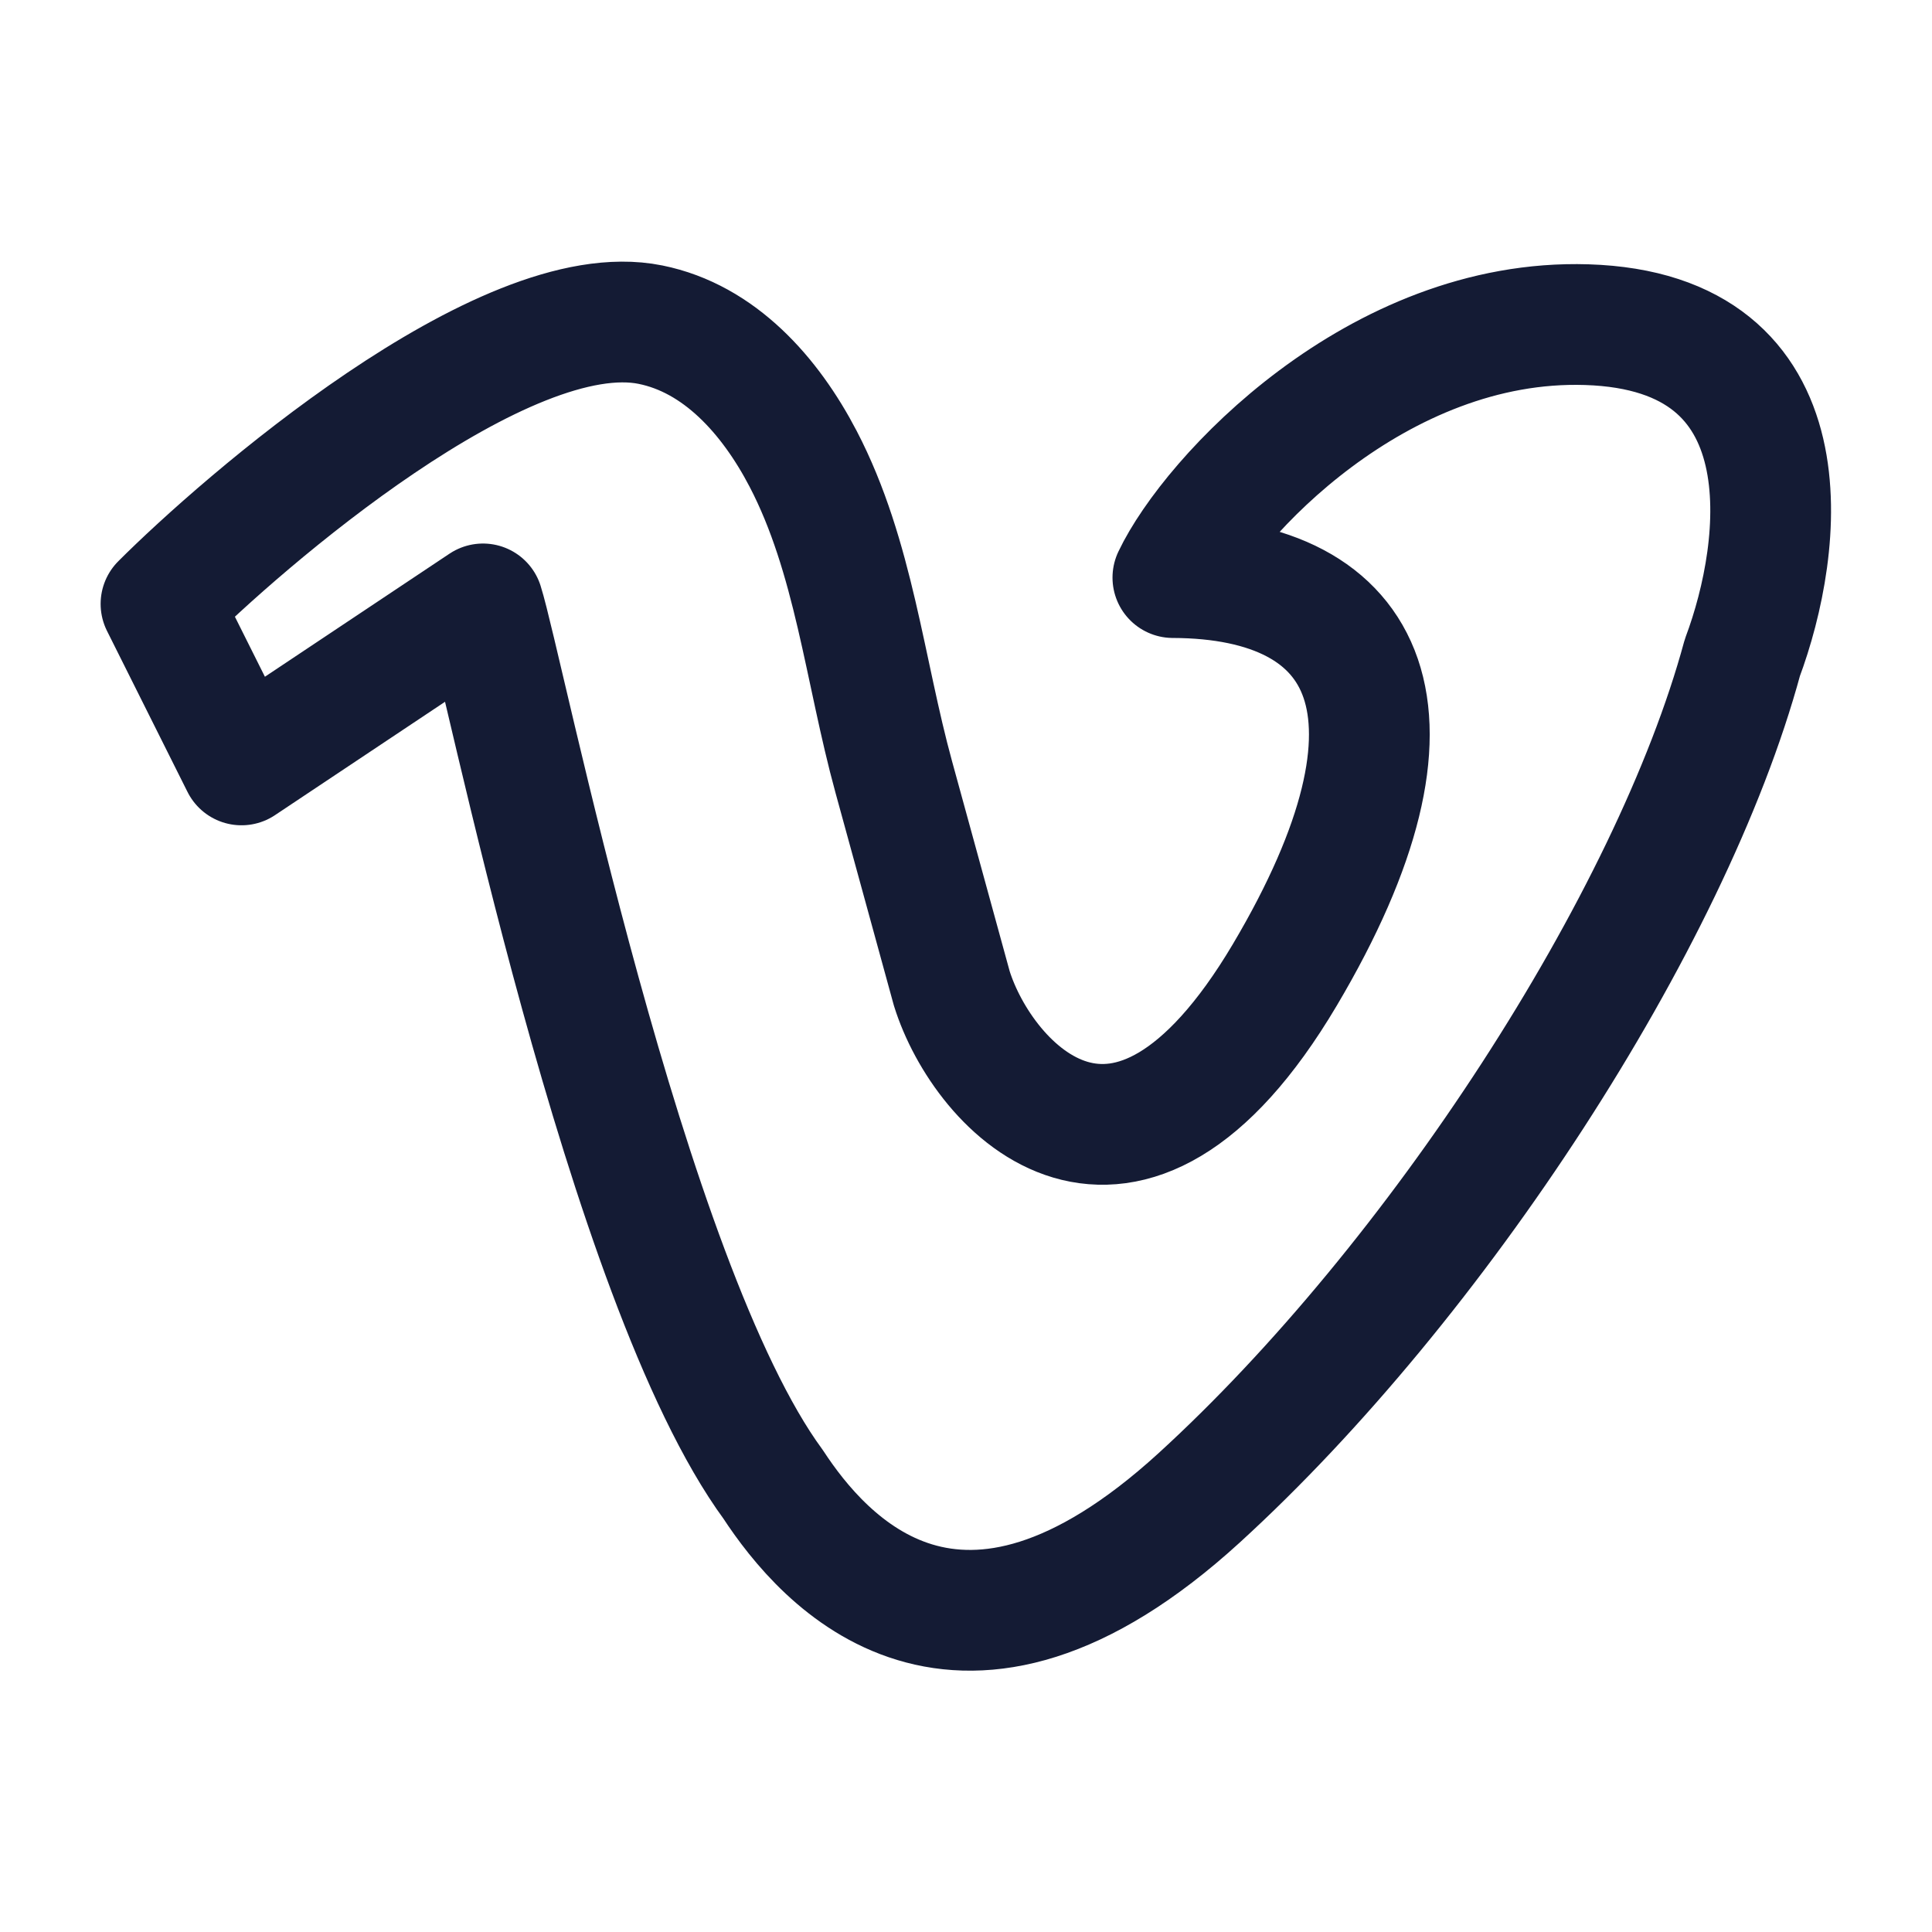 <svg width="24" height="24" viewBox="0 0 24 24" fill="none" xmlns="http://www.w3.org/2000/svg">
<path d="M8.08 4.033C6.256 3.664 3 6.502 2 7.502L3 9.502L6 7.502C6.258 8.314 7.764 15.932 9.604 18.439C10.228 19.392 11.908 21.334 14.895 18.608C17.833 15.926 20.757 11.444 21.644 8.17C22.16 6.791 22.503 4.12 19.711 4.033C17.108 3.951 15.042 6.183 14.57 7.175C17.012 7.182 17.886 8.862 15.96 12.111C13.986 15.438 12.211 13.524 11.823 12.277L11.103 9.653C10.74 8.331 10.61 6.915 9.977 5.7C9.566 4.912 8.937 4.206 8.08 4.033Z" stroke="#141B34" stroke-width="1.5" stroke-linejoin="round"/>
</svg>
